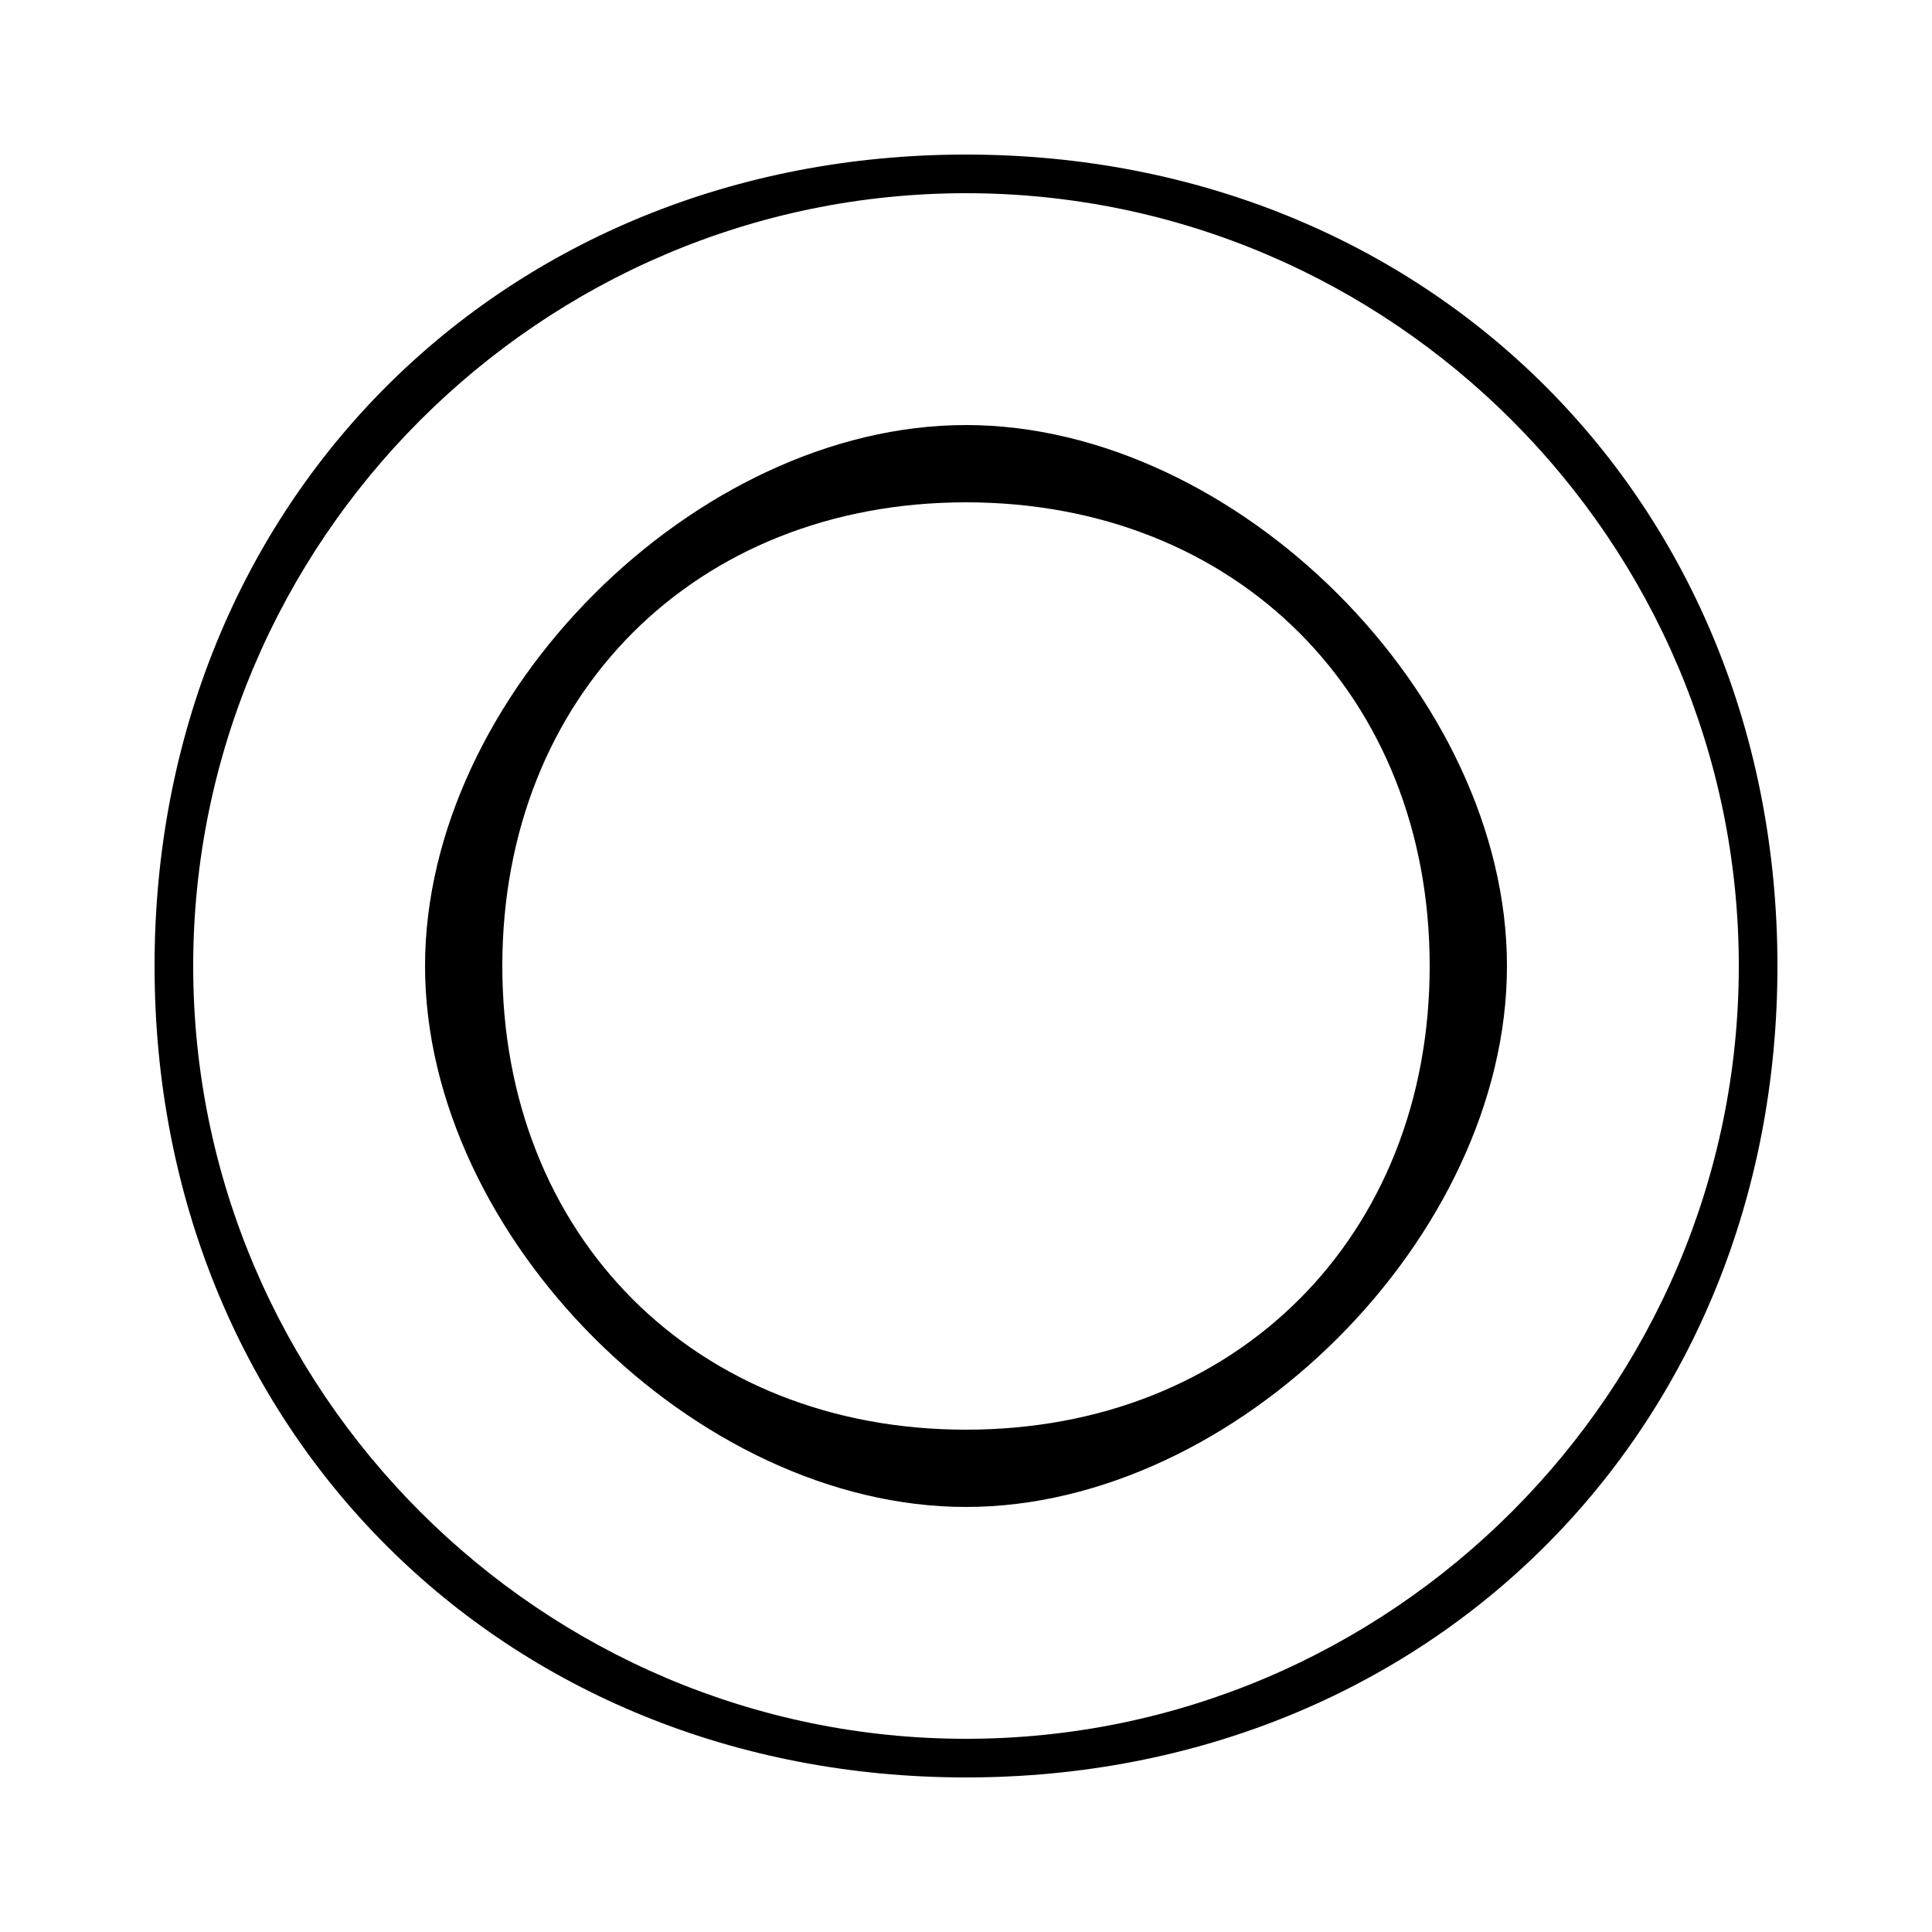 <svg xmlns="http://www.w3.org/2000/svg" viewBox="0 -44.0 50.0 50.0">
    <rect x="0" y="-44.0" width="50.0" height="50.0" fill="#808080" stroke="none"/>
    <g transform="scale(1, -1)">
        <!-- ボディの枠 -->
        <rect x="0" y="-6.0" width="50.0" height="50.0"
            stroke="white" fill="white"/>
        <!-- グリフ座標系の原点 -->
        <circle cx="0" cy="0" r="5" fill="white"/>
        <!-- グリフのアウトライン -->
        <g style="fill:black;stroke:#000000;stroke-width:0;stroke-linecap:round;stroke-linejoin:round;">
        <path d="M 25.0 33.0 C 18.0 33.0 11.0 26.0 11.0 19.0 C 11.0 12.0 18.0 5.0 25.0 5.0 C 32.0 5.0 39.0 12.0 39.0 19.0 C 39.0 26.0 32.0 33.0 25.0 33.0 Z M 25.0 31.0 C 32.0 31.0 37.0 26.0 37.0 19.0 C 37.0 12.0 32.0 7.0 25.0 7.0 C 18.0 7.0 13.0 12.0 13.0 19.0 C 13.0 26.0 18.0 31.0 25.0 31.0 Z M 25.0 40.0 C 13.0 40.0 4.0 31.0 4.0 19.0 C 4.0 7.0 13.0 -2.0 25.0 -2.0 C 37.0 -2.0 46.0 7.0 46.0 19.0 C 46.0 31.0 37.0 40.0 25.0 40.0 Z M 25.0 39.0 C 36.0 39.0 45.0 30.0 45.0 19.0 C 45.0 8.0 36.0 -1.0 25.0 -1.0 C 14.0 -1.0 5.0 8.0 5.0 19.0 C 5.0 30.0 14.0 39.0 25.0 39.0 Z"/>
    </g>
    </g>
</svg>
